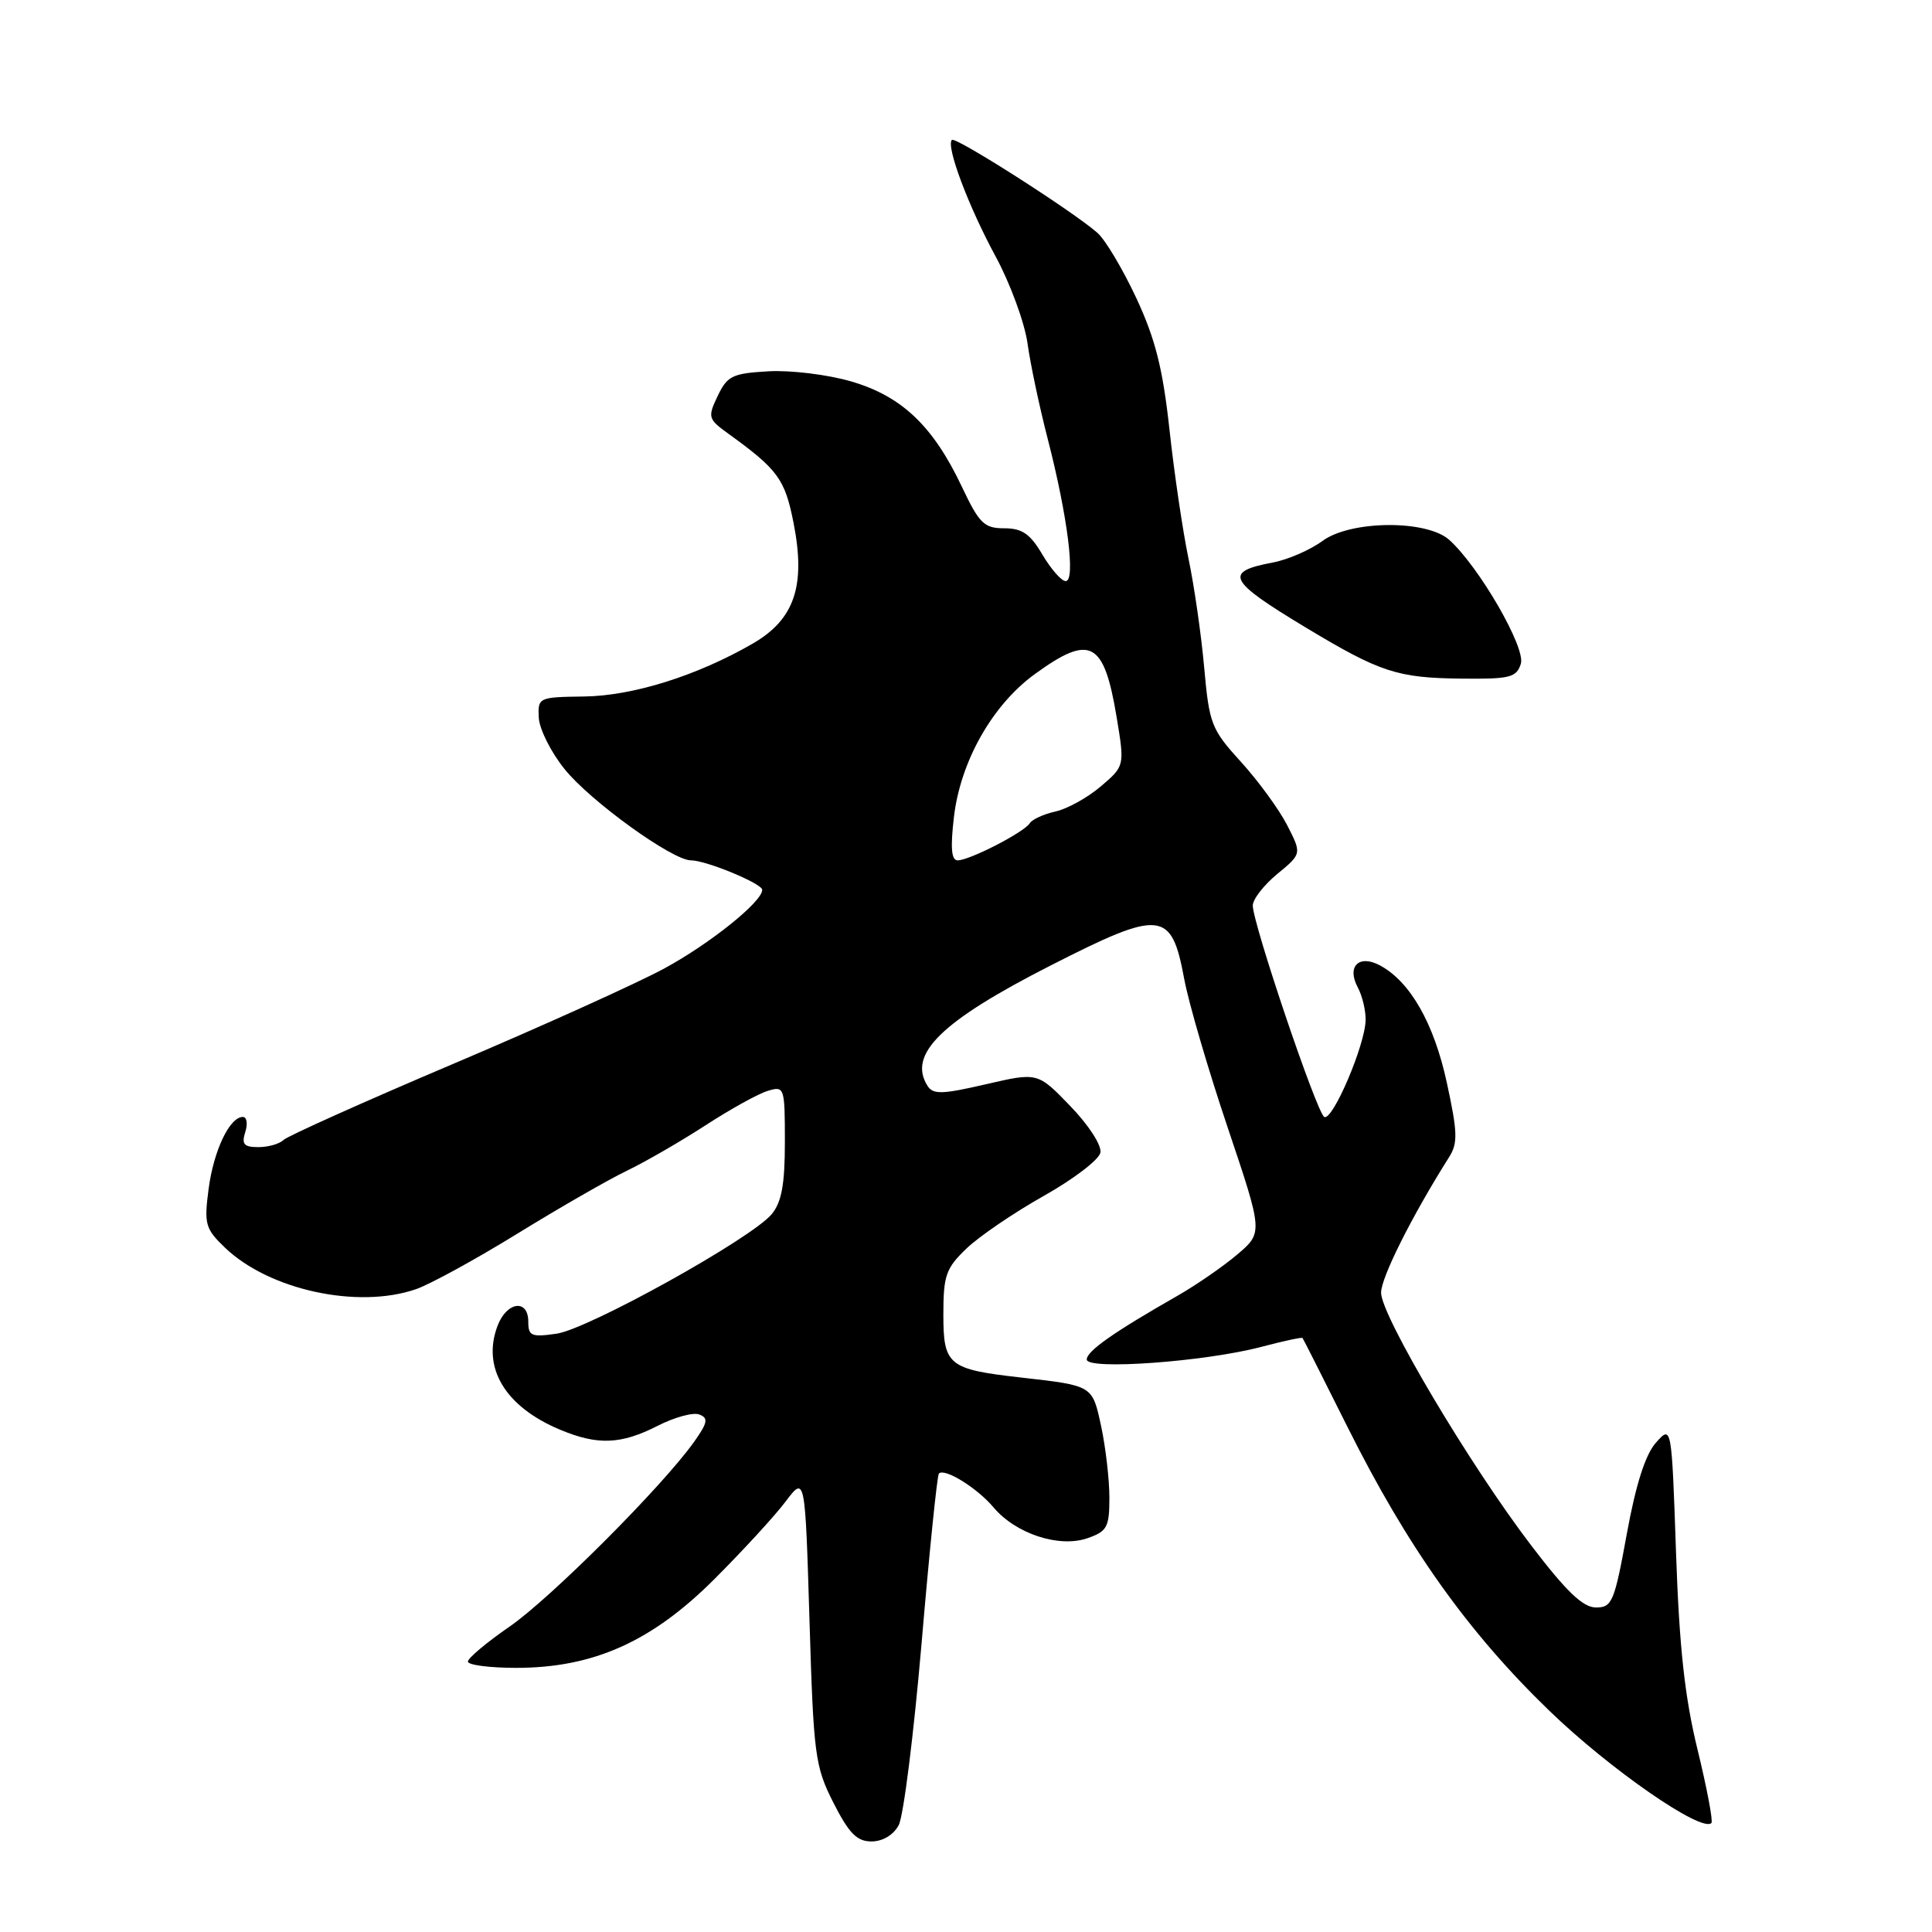 <?xml version="1.0" encoding="UTF-8" standalone="no"?>
<!DOCTYPE svg PUBLIC "-//W3C//DTD SVG 1.1//EN" "http://www.w3.org/Graphics/SVG/1.1/DTD/svg11.dtd" >
<svg xmlns="http://www.w3.org/2000/svg" xmlns:xlink="http://www.w3.org/1999/xlink" version="1.1" viewBox="0 0 256 256">
 <g >
 <path fill="currentColor"
d=" M 119.08 241.85 C 119.72 240.66 121.08 229.79 122.12 217.68 C 123.15 205.57 124.18 195.48 124.41 195.25 C 125.17 194.49 129.47 197.15 131.65 199.74 C 134.61 203.25 140.35 205.12 144.10 203.82 C 146.70 202.91 147.00 202.36 147.00 198.45 C 147.00 196.06 146.51 191.83 145.92 189.05 C 144.73 183.53 144.87 183.62 135.21 182.52 C 125.67 181.44 125.00 180.90 125.00 174.21 C 125.00 169.00 125.33 168.06 128.06 165.44 C 129.75 163.82 134.36 160.68 138.31 158.46 C 142.26 156.24 145.63 153.66 145.81 152.73 C 146.00 151.78 144.25 149.07 141.82 146.56 C 137.50 142.08 137.50 142.08 130.64 143.67 C 124.84 145.01 123.64 145.05 122.90 143.88 C 120.25 139.69 124.72 135.32 139.16 127.96 C 153.87 120.46 155.22 120.59 156.91 129.69 C 157.50 132.89 160.10 141.76 162.68 149.42 C 167.36 163.33 167.36 163.33 163.93 166.24 C 162.04 167.84 158.47 170.30 156.00 171.71 C 147.54 176.54 144.00 179.03 144.00 180.14 C 144.00 181.57 159.64 180.44 167.12 178.47 C 170.03 177.70 172.49 177.17 172.59 177.29 C 172.69 177.40 175.35 182.68 178.51 189.00 C 186.49 204.99 194.49 216.24 205.28 226.67 C 213.28 234.41 225.47 242.86 226.77 241.56 C 227.01 241.33 226.18 236.94 224.93 231.82 C 223.23 224.87 222.51 218.22 222.08 205.66 C 221.50 188.83 221.50 188.83 219.42 191.16 C 218.02 192.74 216.76 196.67 215.56 203.25 C 213.92 212.26 213.61 213.00 211.48 213.00 C 209.75 213.00 207.55 210.89 202.87 204.75 C 194.74 194.10 183.00 174.32 183.00 171.29 C 183.00 169.28 187.09 161.12 192.01 153.33 C 193.19 151.47 193.14 150.04 191.71 143.45 C 190.01 135.60 186.85 130.06 182.85 127.92 C 180.07 126.43 178.42 128.05 179.91 130.83 C 180.51 131.95 180.98 133.91 180.95 135.18 C 180.89 138.48 176.56 148.60 175.47 148.00 C 174.48 147.46 166.03 122.46 166.00 120.00 C 165.99 119.17 167.45 117.29 169.24 115.81 C 172.50 113.13 172.50 113.13 170.54 109.31 C 169.46 107.22 166.71 103.45 164.42 100.94 C 160.50 96.63 160.23 95.93 159.56 88.44 C 159.17 84.07 158.23 77.58 157.48 74.00 C 156.73 70.42 155.60 62.78 154.97 57.00 C 154.08 48.84 153.10 44.94 150.57 39.50 C 148.77 35.65 146.45 31.75 145.40 30.84 C 142.08 27.94 126.60 18.06 126.13 18.54 C 125.32 19.35 128.32 27.34 131.93 33.99 C 133.86 37.56 135.76 42.73 136.15 45.49 C 136.53 48.25 137.75 54.00 138.86 58.28 C 141.46 68.39 142.55 77.00 141.21 77.00 C 140.65 77.00 139.27 75.42 138.13 73.50 C 136.50 70.73 135.44 70.00 133.06 70.00 C 130.40 70.00 129.76 69.37 127.45 64.49 C 123.64 56.44 119.48 52.49 112.78 50.54 C 109.66 49.63 104.73 49.03 101.82 49.20 C 97.06 49.47 96.37 49.80 95.10 52.46 C 93.75 55.29 93.82 55.52 96.50 57.46 C 103.09 62.22 104.01 63.49 105.15 69.29 C 106.79 77.62 105.29 82.07 99.74 85.28 C 92.36 89.54 83.87 92.21 77.38 92.29 C 71.36 92.37 71.26 92.42 71.39 95.10 C 71.47 96.60 73.00 99.67 74.81 101.91 C 78.21 106.15 89.09 114.00 91.55 114.00 C 93.56 114.00 101.00 117.08 101.00 117.91 C 101.00 119.49 94.07 125.05 88.00 128.34 C 84.42 130.28 71.83 135.97 60.00 140.99 C 48.17 146.01 38.07 150.55 37.55 151.06 C 37.03 151.58 35.53 152.00 34.23 152.00 C 32.32 152.00 31.99 151.62 32.50 150.00 C 32.85 148.90 32.71 148.00 32.18 148.00 C 30.43 148.00 28.31 152.45 27.64 157.55 C 27.03 162.22 27.20 162.82 29.83 165.34 C 35.67 170.93 47.40 173.48 55.10 170.83 C 56.97 170.19 63.03 166.87 68.58 163.45 C 74.12 160.04 80.64 156.29 83.08 155.12 C 85.51 153.95 90.20 151.24 93.50 149.10 C 96.80 146.96 100.51 144.90 101.75 144.54 C 103.94 143.88 104.00 144.06 104.00 151.32 C 104.00 156.95 103.57 159.29 102.25 160.89 C 99.57 164.11 77.99 176.10 73.75 176.72 C 70.42 177.20 70.00 177.03 70.00 175.13 C 70.00 172.08 67.15 172.46 65.93 175.67 C 63.82 181.23 66.94 186.41 74.23 189.45 C 79.20 191.53 82.29 191.40 87.14 188.93 C 89.37 187.79 91.86 187.11 92.67 187.43 C 93.89 187.90 93.77 188.52 91.95 191.08 C 87.72 197.01 72.96 211.78 67.51 215.54 C 64.48 217.63 62.00 219.71 62.00 220.17 C 62.00 220.62 64.87 221.00 68.38 221.00 C 78.62 221.00 86.36 217.54 94.66 209.24 C 98.42 205.48 102.67 200.86 104.09 198.97 C 106.68 195.54 106.68 195.54 107.26 214.64 C 107.80 232.63 107.99 234.04 110.43 238.87 C 112.50 242.94 113.54 244.00 115.48 244.00 C 116.96 244.00 118.38 243.15 119.08 241.85 Z  M 201.52 87.95 C 202.19 85.84 196.00 75.12 192.05 71.55 C 189.07 68.85 178.96 68.93 175.23 71.68 C 173.60 72.88 170.63 74.17 168.63 74.54 C 162.10 75.77 162.70 76.93 173.02 83.15 C 182.89 89.09 185.13 89.83 193.68 89.92 C 200.08 89.99 200.94 89.78 201.52 87.95 Z  M 126.40 108.26 C 127.27 100.87 131.49 93.41 137.12 89.32 C 144.48 83.97 146.28 84.92 147.96 95.03 C 149.03 101.50 149.03 101.50 145.85 104.21 C 144.11 105.69 141.41 107.19 139.85 107.53 C 138.30 107.87 136.76 108.58 136.44 109.09 C 135.71 110.28 128.47 114.00 126.90 114.00 C 126.06 114.00 125.92 112.38 126.40 108.26 Z "/>
</g>
</svg>